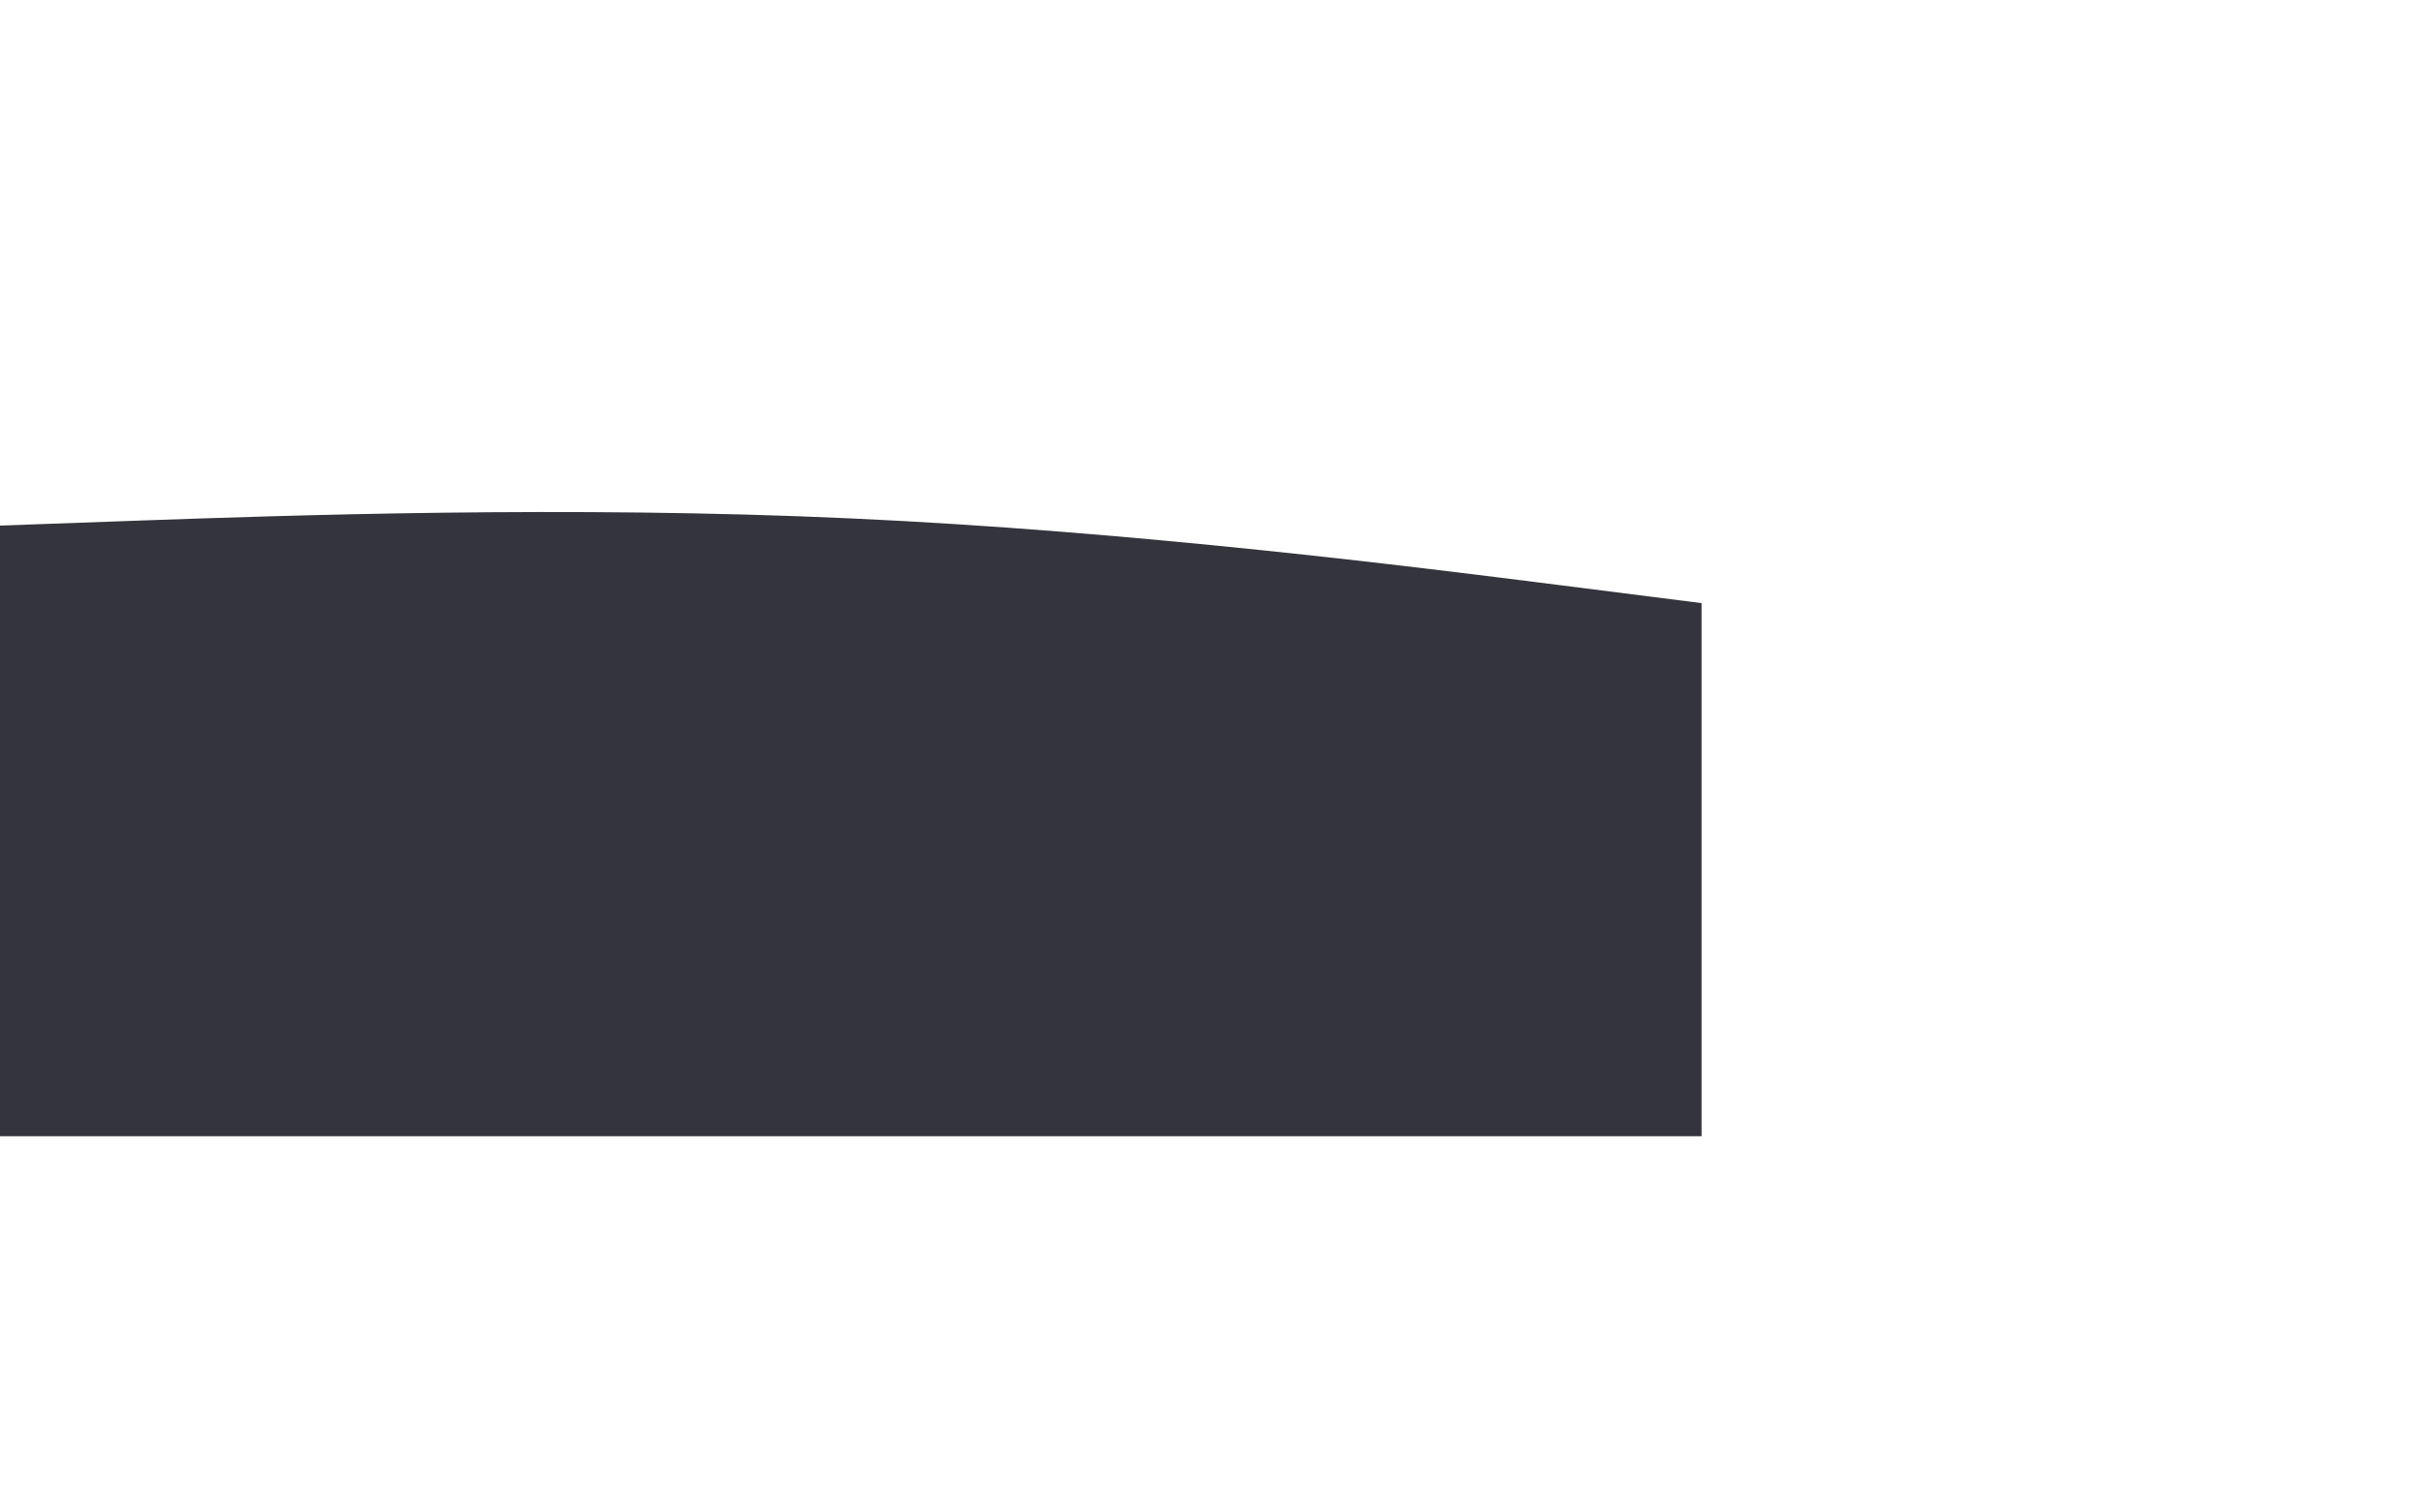 <svg id="visual" viewBox="0 0 1280 800" width="1280" height="800" xmlns="http://www.w3.org/2000/svg"
    xmlns:xlink="http://www.w3.org/1999/xlink" version="1.1">
    <path
        d="M0 278L75 275.3C150 272.7 300 267.3 450 274.2C600 281 750 300 825 309.5L900 319L900 601L825 601C750 601 600 601 450 601C300 601 150 601 75 601L0 601Z"
        fill="#34343c" stroke-linecap="round" stroke-linejoin="miter"></path>
</svg>
